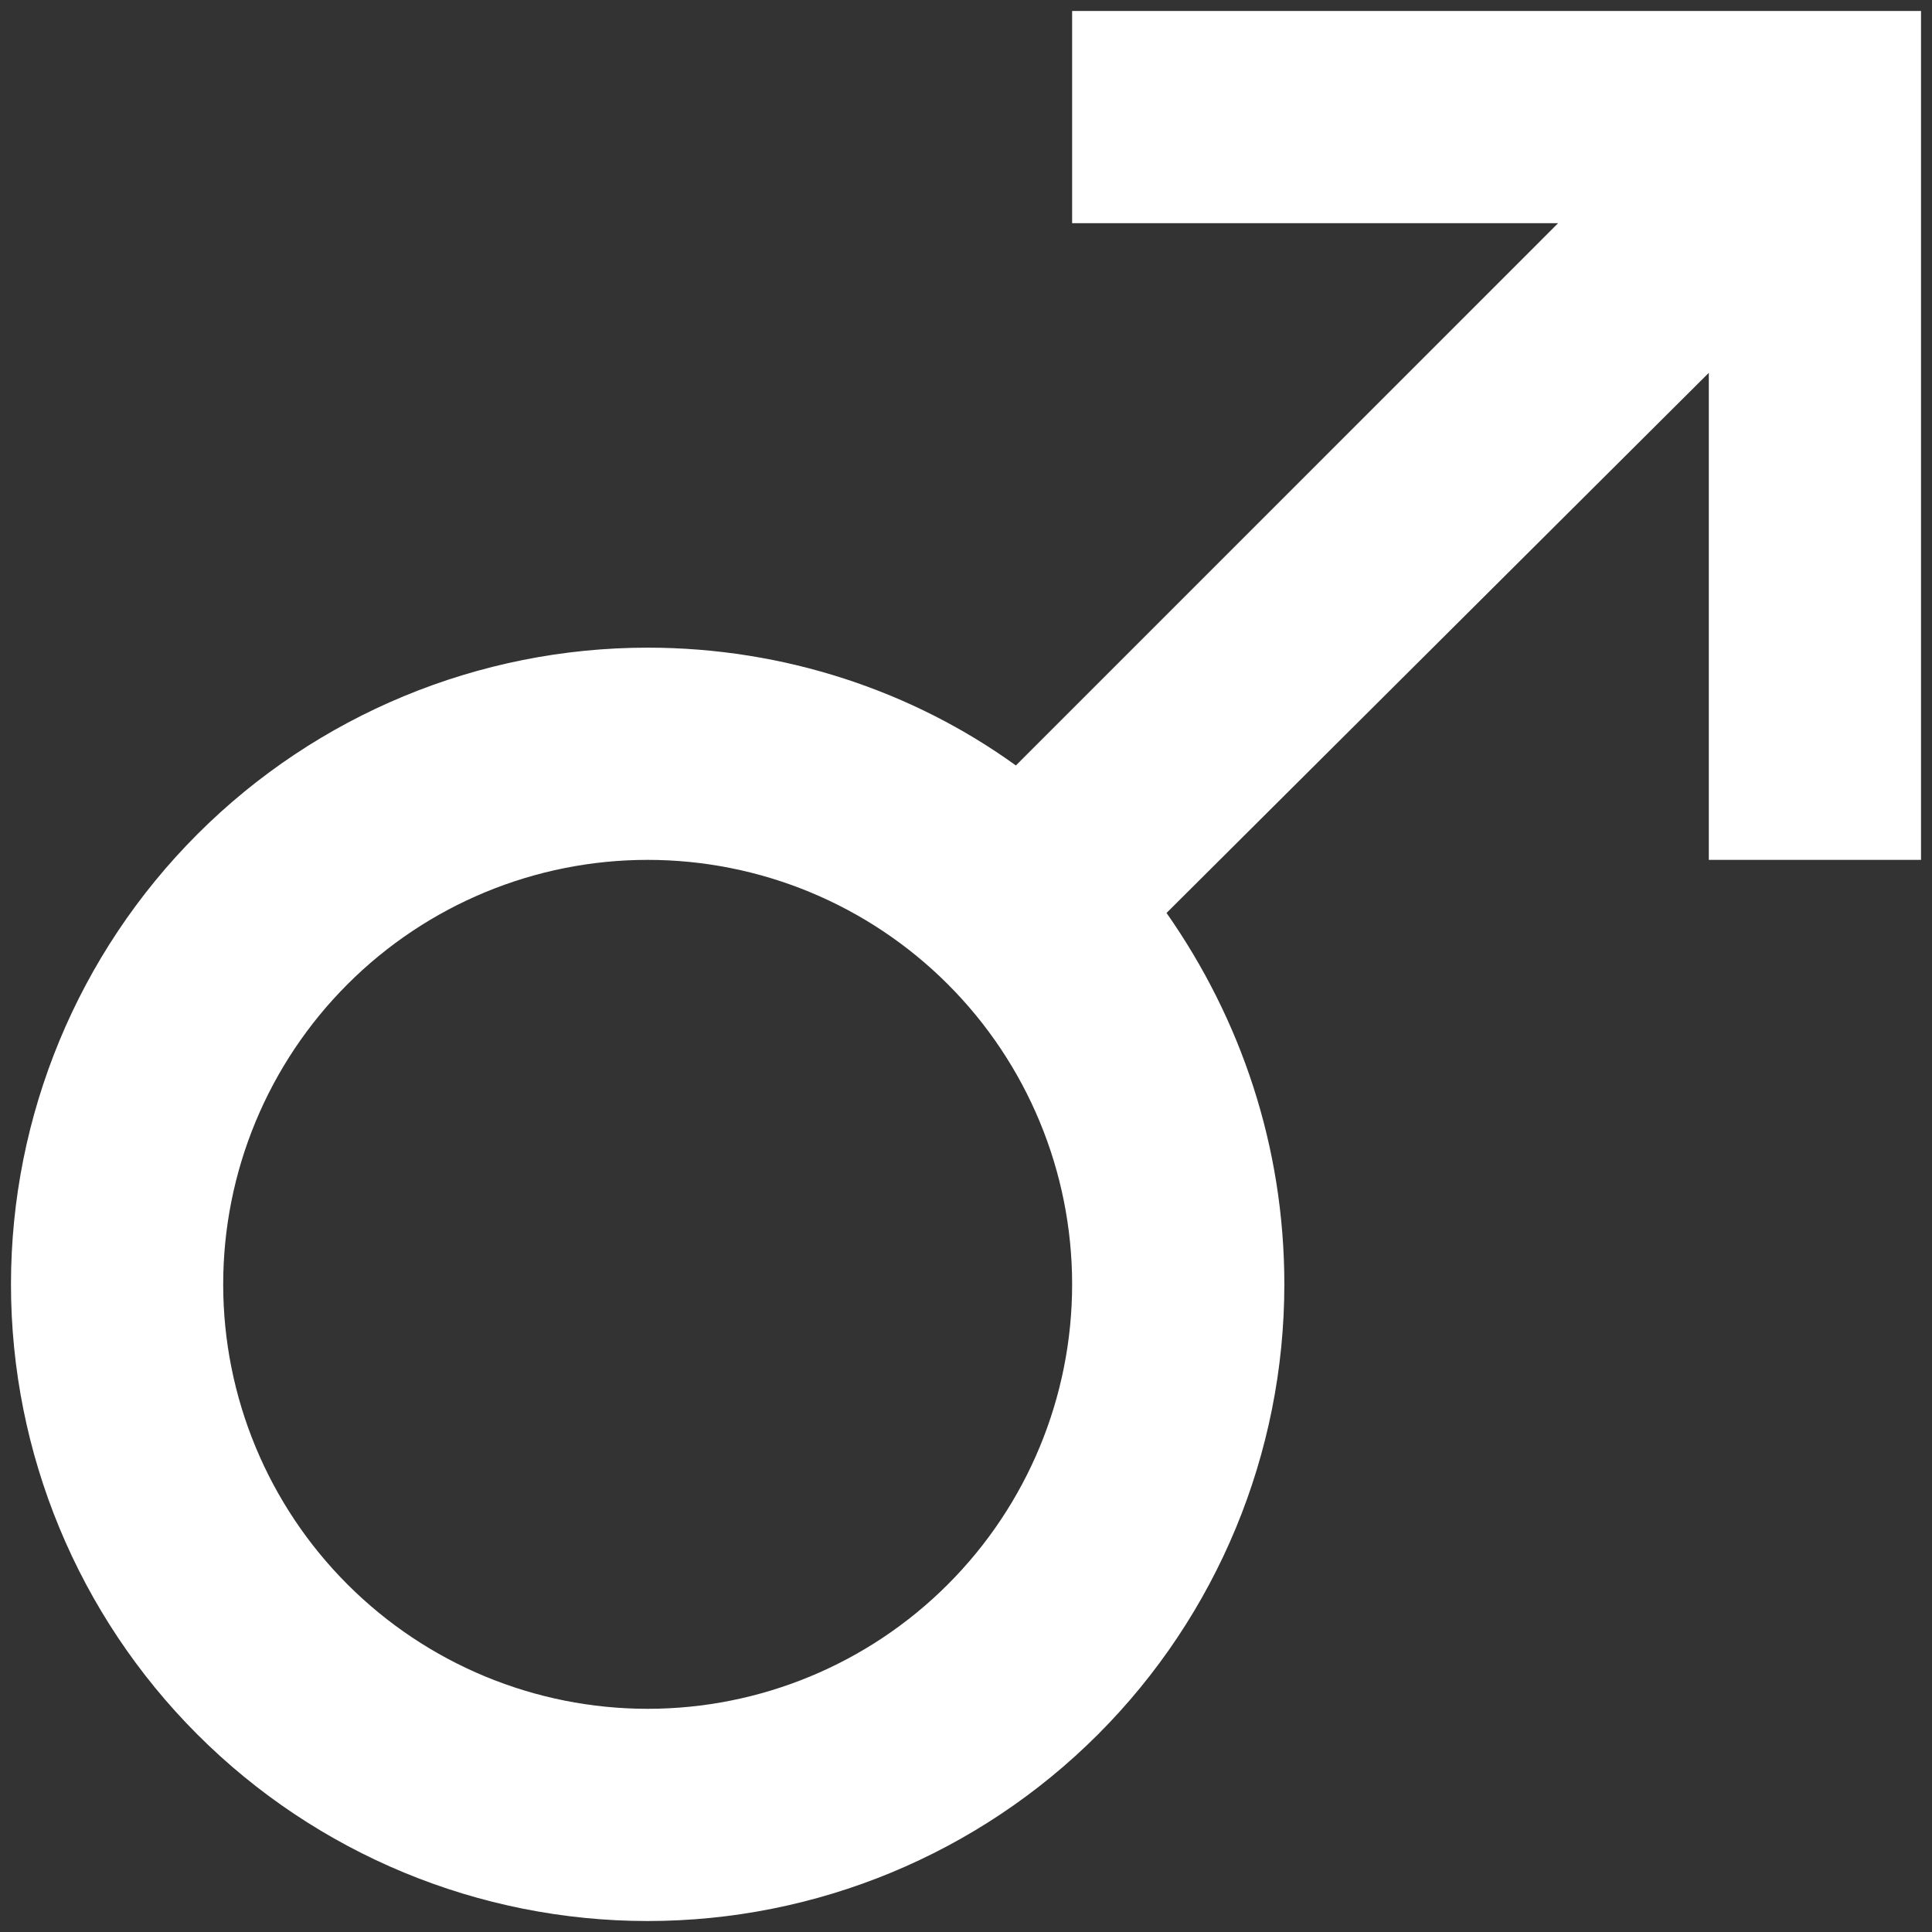 <svg width="44" height="44" viewBox="0 0 44 44" fill="none" xmlns="http://www.w3.org/2000/svg">
<rect x="0" y="0" width="44" height="44" fill="#333333" stroke="none"/>
<path d="M14.75 14.75C17.867 14.75 20.792 15.741 23.136 17.433L35.485 5.083H24.417V0.25H43.75V19.583H38.917V8.491L26.567 20.792C28.259 23.208 29.25 26.108 29.25 29.25C29.25 33.096 27.722 36.784 25.003 39.503C22.284 42.222 18.596 43.75 14.75 43.75C10.904 43.75 7.216 42.222 4.497 39.503C1.778 36.784 0.25 33.096 0.25 29.25C0.25 25.404 1.778 21.716 4.497 18.997C7.216 16.278 10.904 14.75 14.75 14.75ZM14.75 19.583C12.186 19.583 9.727 20.602 7.915 22.415C6.102 24.227 5.083 26.686 5.083 29.25C5.083 31.814 6.102 34.273 7.915 36.085C9.727 37.898 12.186 38.917 14.75 38.917C17.314 38.917 19.773 37.898 21.585 36.085C23.398 34.273 24.417 31.814 24.417 29.25C24.417 26.686 23.398 24.227 21.585 22.415C19.773 20.602 17.314 19.583 14.75 19.583Z" fill="white"/>
</svg>
